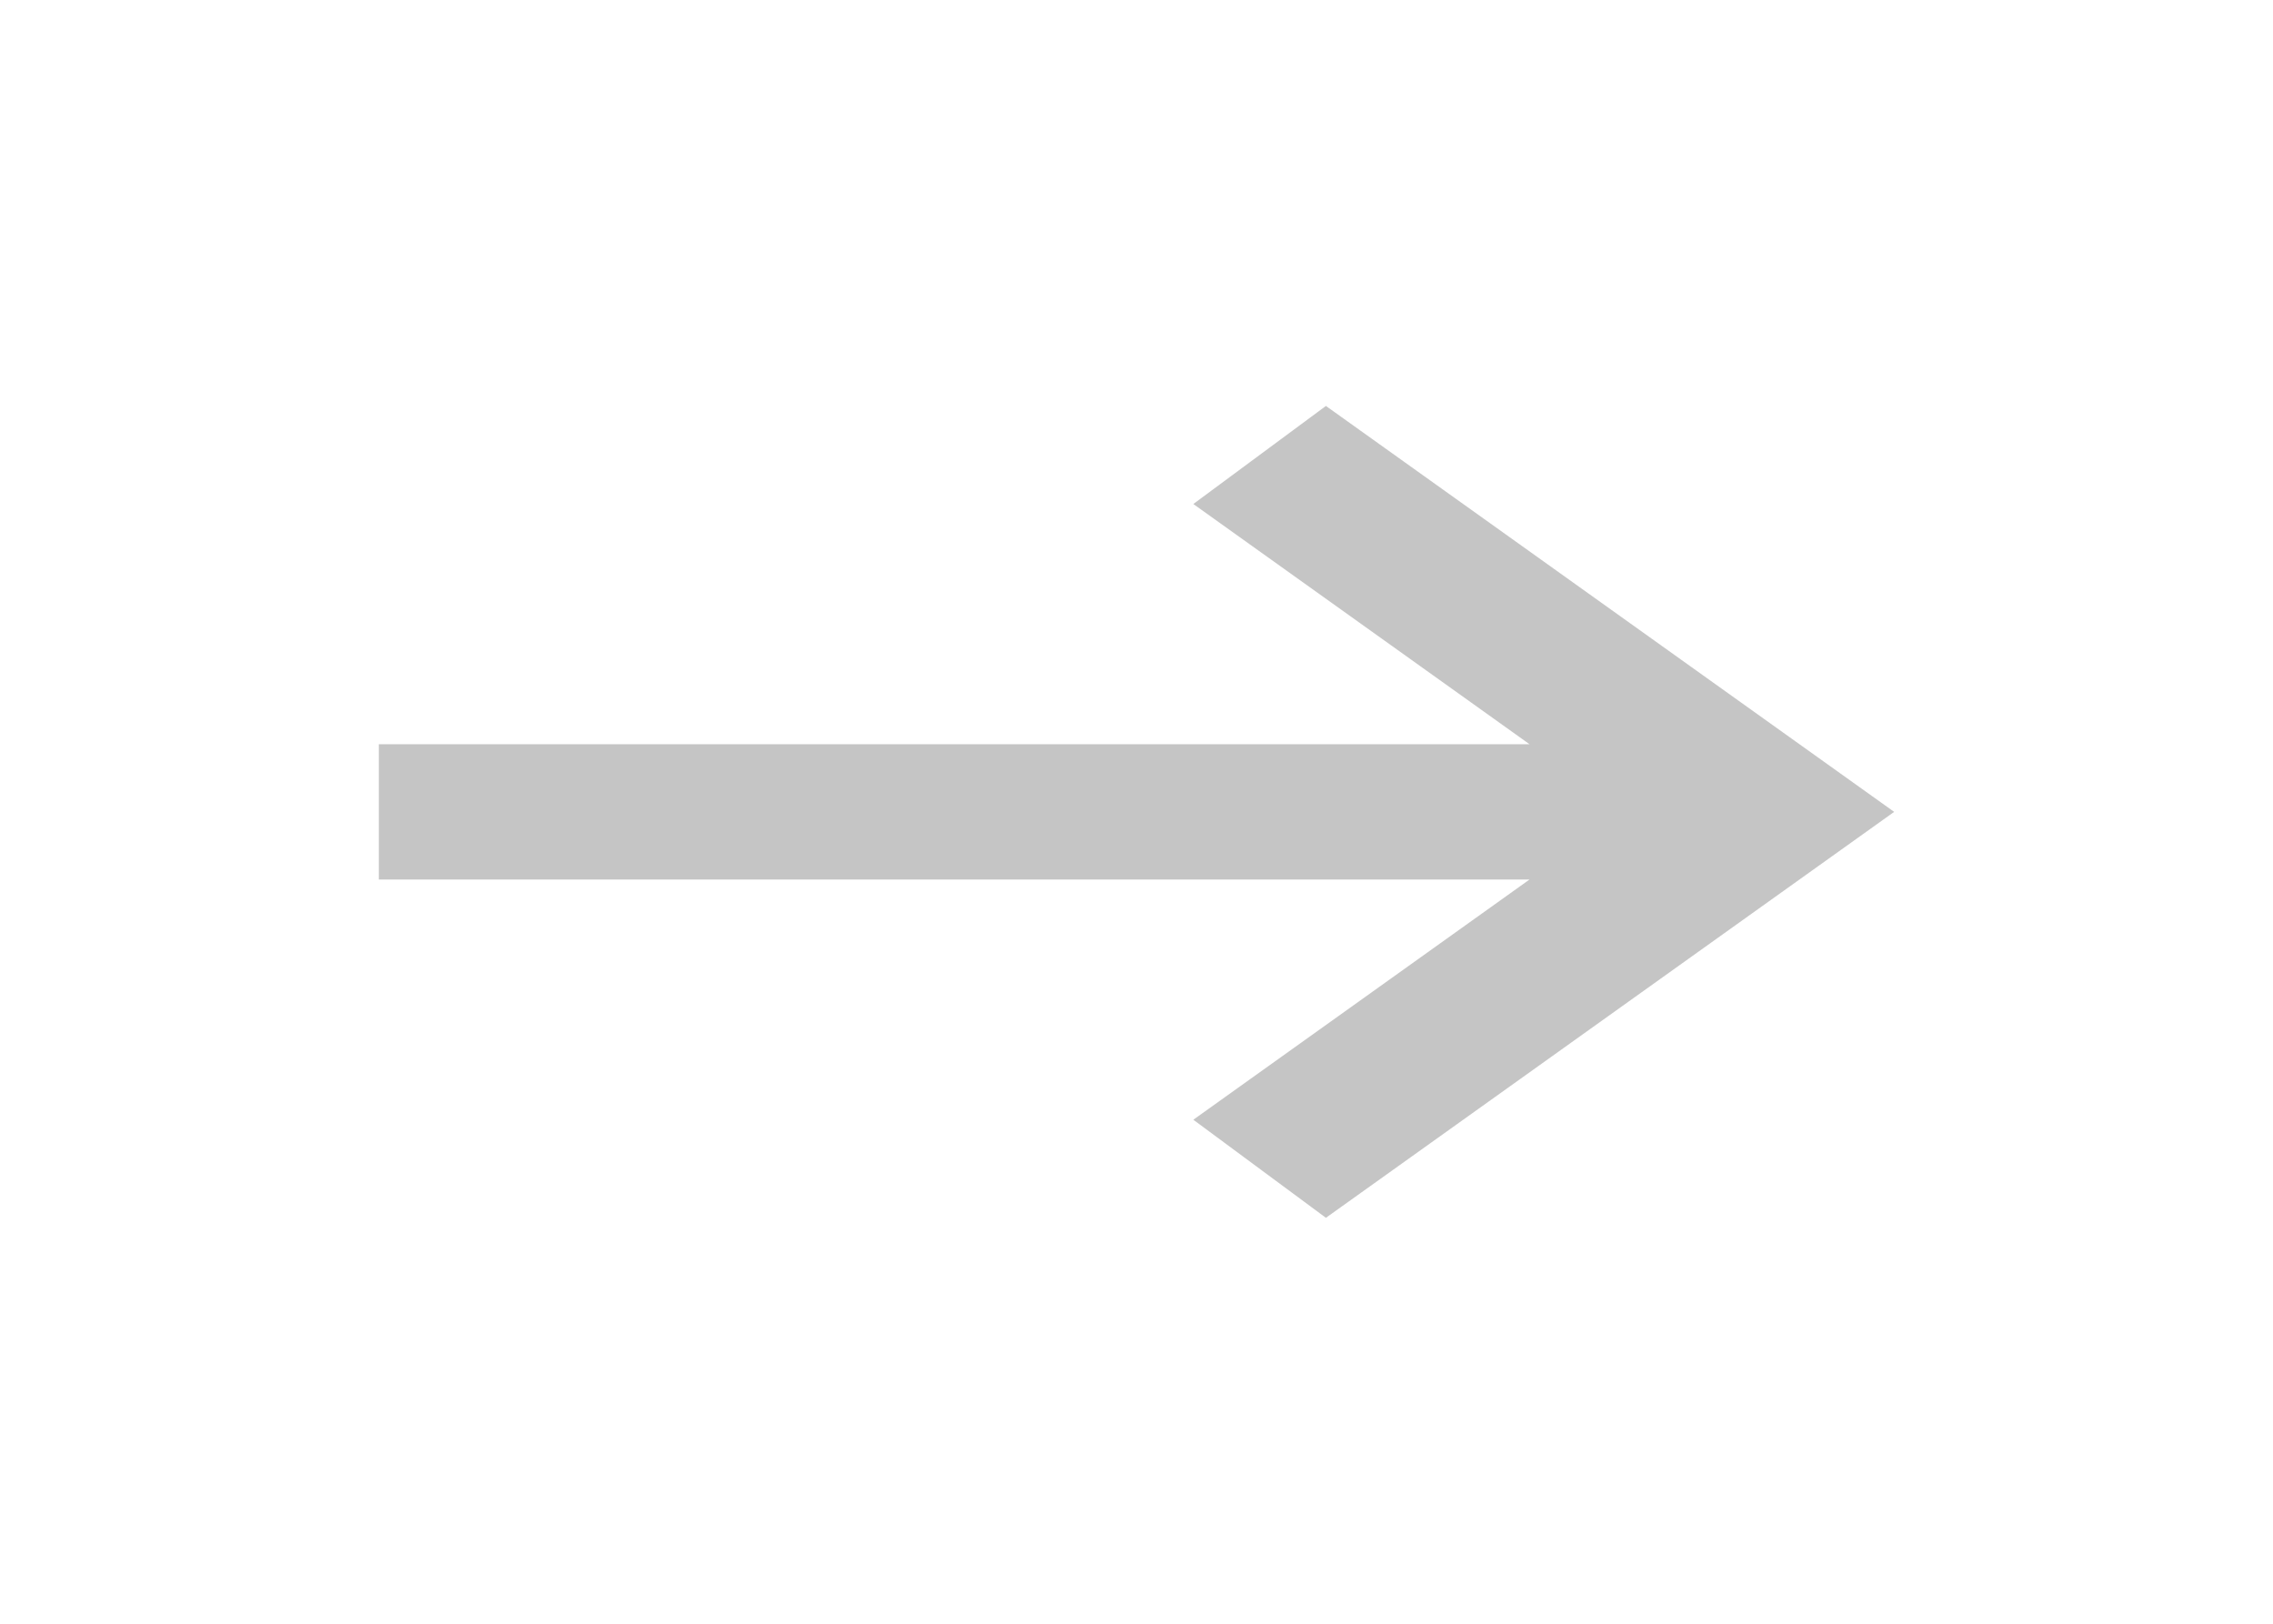 <svg width="21" height="15" viewBox="0 0 21 15" fill="none" xmlns="http://www.w3.org/2000/svg">
<path d="M12.25 11.25L11.025 10.344L14.131 8.125H3.5V6.875H14.131L11.025 4.656L12.25 3.75L17.5 7.5L12.25 11.25Z" fill="#C5C5C5"/>
</svg>
